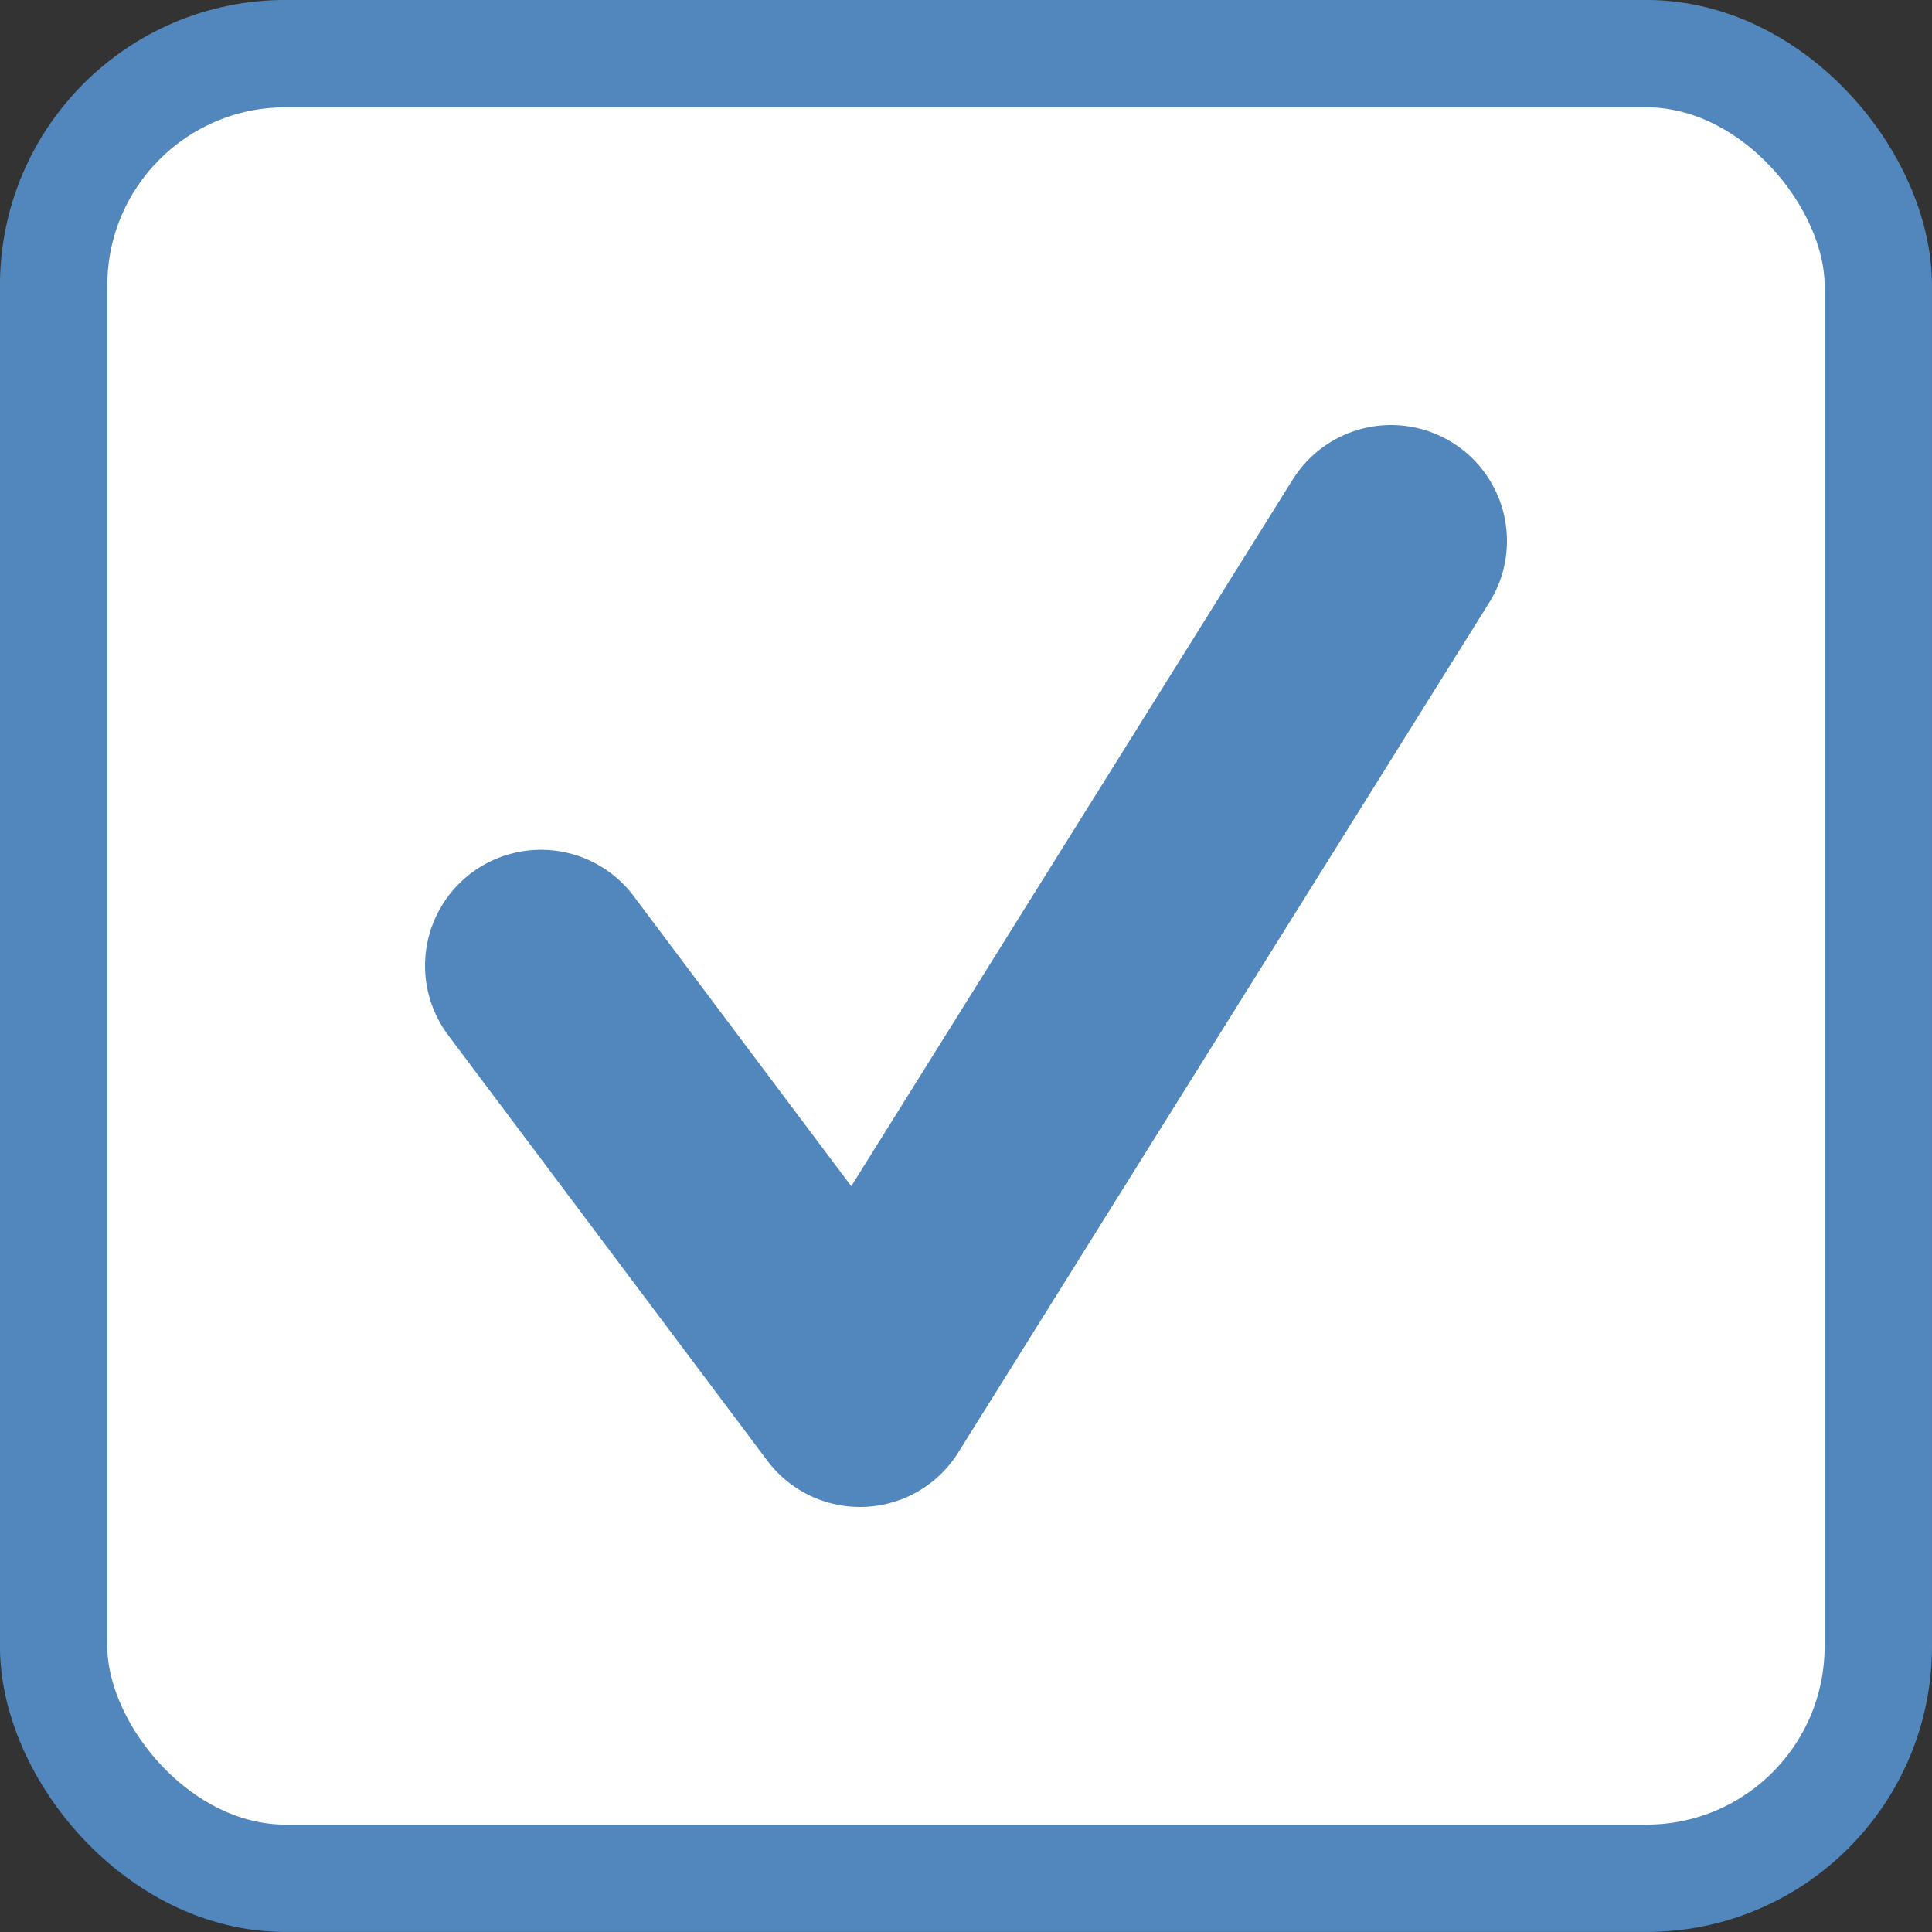 <svg xmlns="http://www.w3.org/2000/svg" width="25" height="25" viewBox="0 0 25 25">
    <rect x="0" y="0" width="25" height="25" fill="#333333" stroke="none"/>
    <g fill="none" fill-rule="evenodd" stroke="#5187BD">
        <rect width="23.611" height="23.611" x=".694" y=".694" fill="#FFF" stroke-width="1.389" rx="3"/>
        <path stroke-linecap="round" stroke-linejoin="round" stroke-width="3" d="M7 12.496L11.128 18 18 7"/>
    </g>
</svg>
